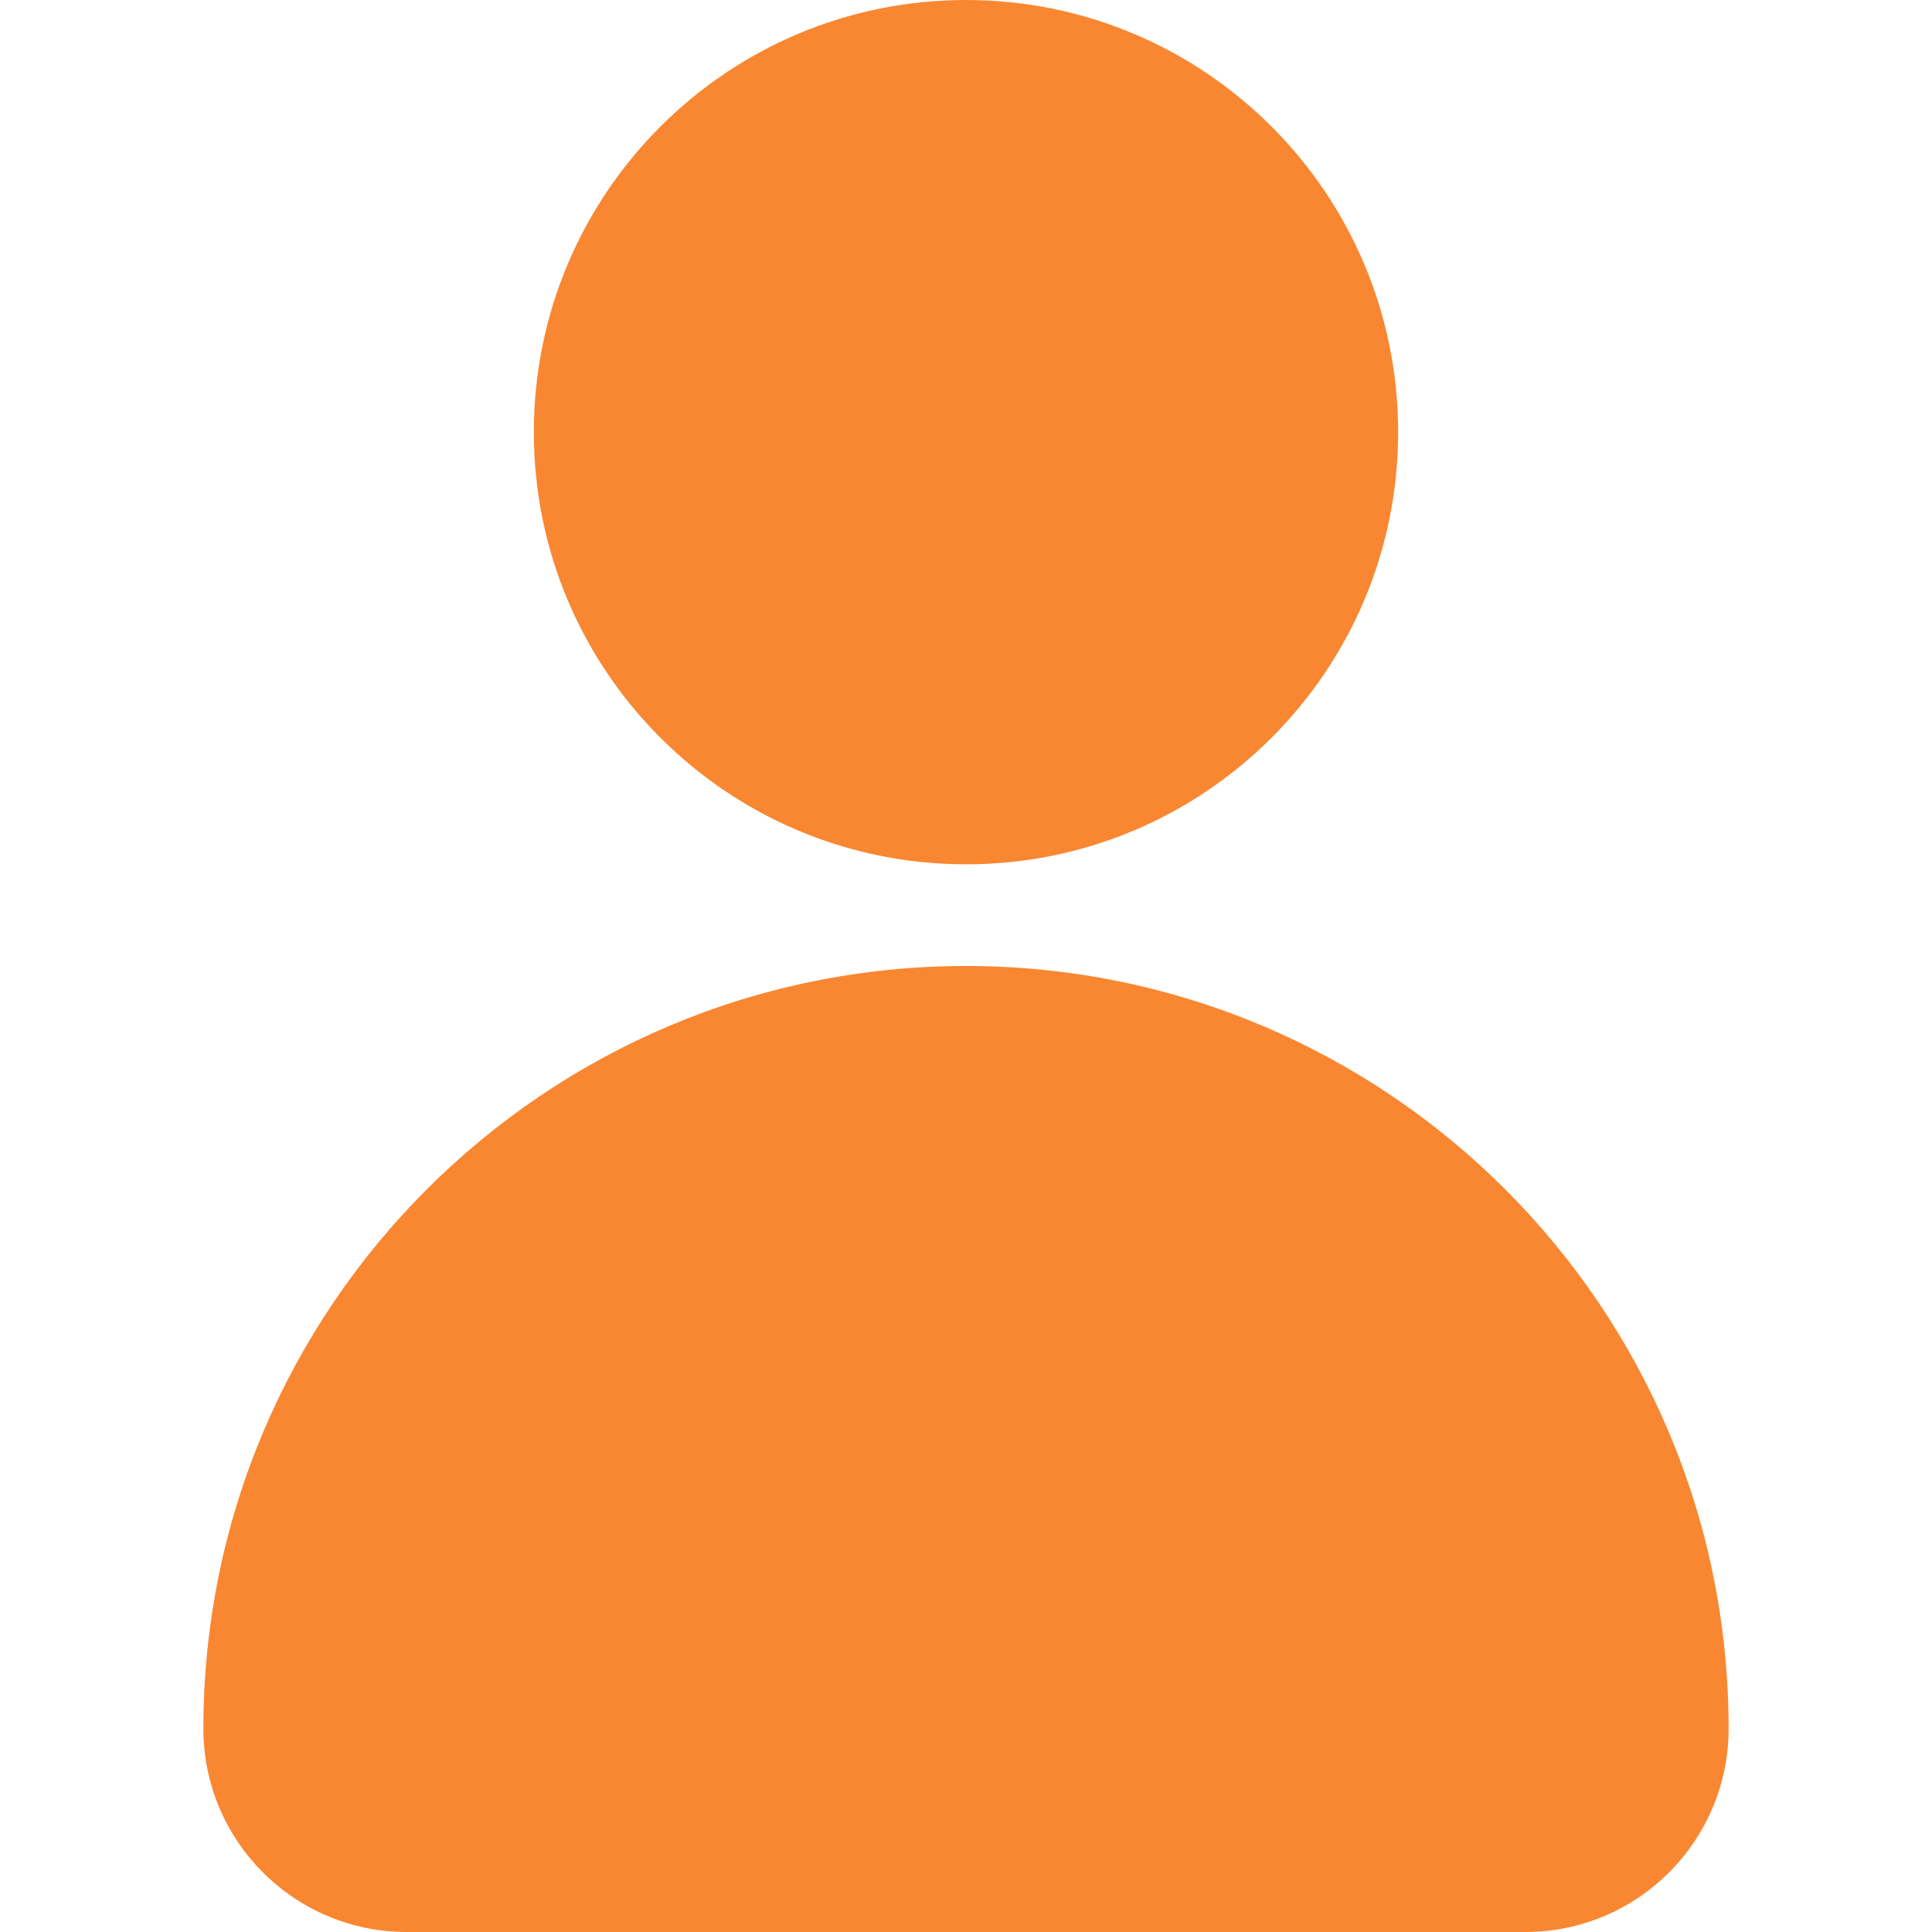 <svg width="90" height="90" viewBox="0 0 90 90" fill="none" xmlns="http://www.w3.org/2000/svg">
<path d="M45 40.263C56.118 40.263 65.131 31.25 65.131 20.131C65.131 9.013 56.118 0 45 0C33.881 0 24.868 9.013 24.868 20.131C24.868 31.25 33.881 40.263 45 40.263Z" fill="#F98731"/>
<path d="M45 45C25.379 45 9.474 60.906 9.474 80.526C9.474 85.758 13.715 90 18.947 90H71.053C76.285 90 80.526 85.758 80.526 80.526C80.526 60.906 64.62 45 45 45Z" fill="#F98731"/>
</svg>
